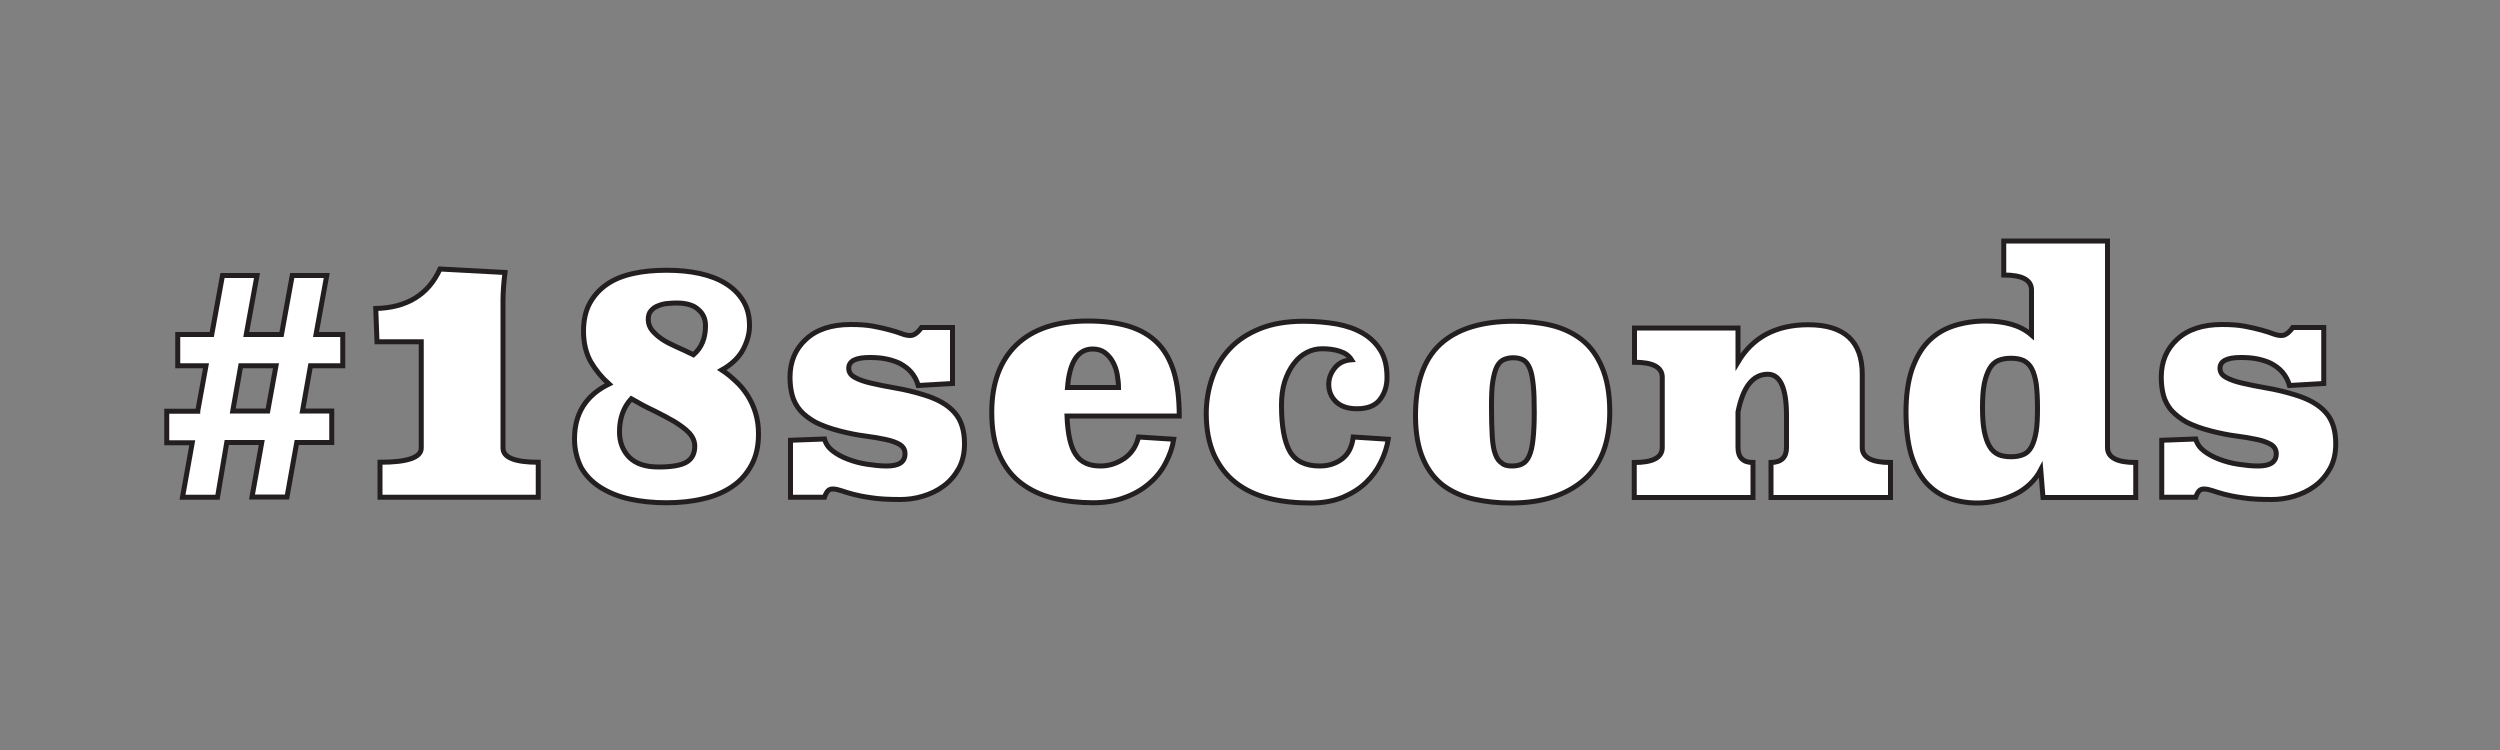 <?xml version="1.0" encoding="utf-8"?>
<!-- Generator: Adobe Illustrator 18.1.1, SVG Export Plug-In . SVG Version: 6.00 Build 0)  -->
<svg version="1.1" id="Layer_1" xmlns="http://www.w3.org/2000/svg" xmlns:xlink="http://www.w3.org/1999/xlink" x="0px" y="0px"
	 viewBox="0 0 1000 300" style="enable-background:new 0 0 1000 300;" xml:space="preserve">
<rect x="0" y="0" width="1000" height="300" fill="#808080" stroke="none"/>
<style type="text/css">
	.st0{fill:#FFFFFF;stroke:#231F20;stroke-width:2;}
</style>
<g>
	<path class="st0" d="M79.1,164.4l3.3-18.1H71.1v-12.5h13.6l4.3-23.6h13.8l-4.3,23.6h14.1l4.3-23.6h13.8l-4.3,23.6h10.7v12.5h-12.9
		l-3.2,18.1h11.7v12.6h-14l-3.9,21.8h-14l3.9-21.8h-14L87,198.9H73l3.9-21.8H66.7v-12.6H79.1z M93.1,164.4h14l3.3-18.1H96.3
		L93.1,164.4z"/>
	<path class="st0" d="M202,109c-0.3,2.4-0.5,4.4-0.6,6.1c-0.1,1.7-0.2,3.3-0.2,4.8v59.3c0,3.8,4.7,5.7,14.1,5.7v14H152v-14
		c11,0,16.5-1.9,16.5-5.7v-42.5h-17.7l-0.5-13.3c12.4-0.3,21-5.5,25.7-15.8L202,109z"/>
	<path class="st0" d="M229.8,175.6c0-10.2,4.6-17.5,13.8-22c-2.9-2.6-5.3-5.5-7.3-8.9c-1.9-3.4-2.9-7.5-2.9-12.2
		c0-4.3,0.8-8.1,2.5-11.2c1.7-3.1,4-5.6,6.9-7.6c2.9-2,6.4-3.4,10.5-4.3c4-0.9,8.5-1.3,13.3-1.3c4.8,0,9.2,0.4,13.3,1.3
		c4,0.9,7.5,2.2,10.5,4.1c2.9,1.8,5.2,4.1,6.9,6.9c1.7,2.8,2.5,6,2.5,9.9c0,3-0.8,6.1-2.5,9.4c-1.7,3.2-4.5,6-8.6,8.3
		c2,1.3,3.8,2.8,5.6,4.5c1.8,1.6,3.3,3.5,4.7,5.6c1.3,2.1,2.4,4.4,3.2,7c0.8,2.6,1.2,5.4,1.2,8.5c0,4.8-0.9,8.9-2.8,12.4
		c-1.9,3.5-4.4,6.4-7.7,8.6c-3.2,2.2-7.1,3.9-11.6,4.9c-4.5,1.1-9.4,1.6-14.7,1.6c-5.3,0-10.3-0.5-14.8-1.5c-4.5-1-8.4-2.6-11.7-4.7
		c-3.3-2.1-5.9-4.8-7.7-8C230.8,183.6,229.8,179.9,229.8,175.6z M263.5,186.8c5.3,0,9.1-0.7,11.2-2c2.1-1.3,3.2-3.4,3.2-6.3
		c0-2-0.8-3.8-2.3-5.4c-1.5-1.6-3.5-3-5.9-4.5c-2.4-1.4-5.1-2.8-8.1-4.3c-3-1.4-6-3-9.1-4.8c-3.1,3.4-4.7,7.8-4.7,13.2
		c0,4,1.2,7.3,3.7,10C254.2,185.5,258.1,186.8,263.5,186.8z M270.5,121.2c-1.1,0-2.2,0.1-3.5,0.2c-1.3,0.1-2.5,0.4-3.7,0.9
		c-1.2,0.4-2.1,1.1-2.9,2c-0.8,0.9-1.1,2-1.1,3.5c0,1.6,0.5,3,1.5,4.3c1,1.2,2.3,2.4,3.9,3.5c1.6,1.1,3.6,2.1,5.8,3.1
		c2.2,1,4.5,2,6.9,3.2c3.2-2.8,4.8-6.6,4.8-11.6c0-2.8-1-4.9-2.9-6.5C277.4,122,274.4,121.2,270.5,121.2z"/>
	<path class="st0" d="M381,153.4l-13.7,0.8c-0.6-2.1-1.6-3.9-2.9-5.4c-1.3-1.5-2.9-2.6-4.6-3.5c-1.7-0.8-3.6-1.4-5.7-1.8
		c-2.1-0.4-4.2-0.5-6.3-0.5c-5.5,0-8.3,1.4-8.3,4.3c0,1.6,0.8,2.8,2.5,3.7c1.6,0.9,3.9,1.7,6.6,2.3s5.9,1.3,9.5,1.9
		c3.6,0.6,7.4,1.5,11.3,2.7c5.6,1.7,9.7,4,12.4,7.1c2.7,3,4,7.2,4,12.5c0,3.9-0.8,7.3-2.4,10.1c-1.6,2.8-3.6,5.1-6.1,6.9
		c-2.4,1.8-5.2,3.1-8.2,4c-3,0.9-6,1.3-8.9,1.3c-4.8,0-8.7-0.2-11.7-0.7c-3-0.4-5.4-0.9-7.3-1.4c-1.9-0.5-3.4-1-4.6-1.4
		c-1.2-0.4-2.4-0.7-3.5-0.7c-0.8,0-1.4,0.2-1.9,0.7c-0.5,0.5-1,1.4-1.4,2.6h-13.6v-22.8l13.6-0.5c0.5,1.9,1.6,3.5,3.3,4.8
		c1.7,1.3,3.7,2.4,6.1,3.3c2.4,0.9,4.9,1.6,7.6,2c2.7,0.4,5.3,0.7,7.9,0.7c4.9,0,7.3-1.6,7.3-4.9c0-1.6-0.7-2.8-2.1-3.7
		c-1.4-0.8-3.2-1.5-5.6-2c-2.4-0.5-5.1-1-8.3-1.4c-3.2-0.4-6.6-1.1-10.1-2c-3.9-1-7.1-2.2-9.7-3.5c-2.5-1.4-4.6-3-6.1-4.7
		c-1.5-1.8-2.6-3.8-3.2-6c-0.6-2.2-0.9-4.7-0.9-7.3c0-6.2,2.1-11.3,6.4-15.2c4.2-3.9,10.2-5.9,17.9-5.9c3.5,0,6.5,0.2,9.1,0.7
		c2.6,0.5,4.8,1,6.6,1.5c1.8,0.5,3.4,1,4.7,1.5c1.3,0.5,2.4,0.7,3.4,0.7c1.5,0,3-1.1,4.5-3.2H381V153.4z"/>
	<path class="st0" d="M426.8,166.4c0.3,7.2,1.4,12.3,3.5,15.4c2,3.1,5.3,4.6,9.9,4.6c3.4,0,6.5-1,9.5-3c2.9-2,4.8-4.9,5.7-8.6
		l14.1,0.9c-0.5,3.2-1.6,6.3-3.2,9.4s-3.7,5.8-6.4,8.1c-2.7,2.4-5.9,4.3-9.7,5.7c-3.8,1.5-8.1,2.2-13,2.2c-5.6,0-10.9-0.6-15.8-1.8
		c-4.9-1.2-9.2-3.2-12.9-6c-3.7-2.8-6.6-6.5-8.7-11.2c-2.1-4.7-3.1-10.4-3.1-17.2c0-11.6,3.3-20.6,9.9-27c6.6-6.3,16.1-9.5,28.6-9.5
		c6.3,0,11.7,0.7,16.3,2.1c4.6,1.4,8.4,3.6,11.4,6.6c3,3,5.2,6.9,6.7,11.8c1.4,4.8,2.1,10.7,2.1,17.5H426.8z M447.4,155
		c0-1.6-0.2-3.3-0.5-5.1c-0.3-1.8-0.9-3.5-1.7-5c-0.8-1.5-1.9-2.8-3.2-3.8c-1.3-1-3-1.5-4.9-1.5c-5.9,0-9.3,5.1-10.1,15.4H447.4z"/>
	<path class="st0" d="M540.6,143.9c-1-1.6-2.5-2.7-4.7-3.4c-2.1-0.7-4.5-1-7.1-1c-2.1,0-4.2,0.5-6.1,1.5c-2,1-3.7,2.5-5.2,4.5
		c-1.5,2-2.7,4.3-3.6,7.1c-0.9,2.8-1.3,6-1.3,9.5c0,8.3,1.1,14.5,3.3,18.4c2.2,3.9,6.2,5.9,12,5.9c3.4,0,6.3-0.9,8.9-2.8
		c2.5-1.9,4-4.8,4.5-8.8l14,0.9c-0.5,3.1-1.5,6.2-3,9.2c-1.5,3-3.4,5.7-5.9,8.1s-5.5,4.3-9.2,5.9c-3.7,1.5-8,2.3-12.8,2.3
		c-6.2,0-11.9-0.6-17-1.9c-5.1-1.3-9.5-3.4-13.2-6.3c-3.7-2.9-6.5-6.6-8.6-11.1c-2-4.5-3.1-10-3.1-16.5c0-4.9,0.8-9.6,2.3-14
		c1.5-4.5,3.8-8.4,7-11.8c3.1-3.4,7.2-6.1,12.1-8.1c4.9-2,10.8-3,17.6-3c4.7,0,9.1,0.4,13.2,1.1c4.1,0.8,7.6,2,10.6,3.8
		c3,1.8,5.3,4.1,7,6.9c1.7,2.8,2.5,6.4,2.5,10.7c0,3.4-0.9,6.3-2.8,8.8c-1.9,2.5-5,3.7-9.2,3.7c-3.8,0-6.6-1-8.5-2.9
		c-1.9-1.9-2.8-4.2-2.8-6.9c0-2.3,0.8-4.5,2.4-6.5C535.5,145.2,537.7,144.1,540.6,143.9z"/>
	<path class="st0" d="M643.9,164.7c0,12.2-3.5,21.4-10.5,27.4c-7,6-16.7,9.1-29.1,9.1c-5.1,0-9.9-0.5-14.5-1.5
		c-4.6-1-8.7-2.8-12.2-5.3c-3.5-2.6-6.3-6.1-8.3-10.7c-2-4.5-3.1-10.3-3.1-17.4c0-13,3.3-22.6,10-28.7c6.7-6.1,16.5-9.1,29.4-9.1
		c5.2,0,10.2,0.5,14.8,1.6s8.7,3,12.2,5.7c3.5,2.7,6.2,6.4,8.2,11.1S643.9,157.4,643.9,164.7z M604.8,186.4c1.7,0,3.1-0.3,4.2-0.9
		c1.1-0.6,2-1.6,2.7-3.2c0.7-1.6,1.2-3.7,1.5-6.5c0.3-2.8,0.5-6.3,0.5-10.7c0-4.5-0.1-8.2-0.4-11.1c-0.3-2.8-0.7-5.1-1.4-6.7
		c-0.7-1.6-1.5-2.7-2.6-3.3c-1.1-0.6-2.4-0.9-4-0.9c-1.5,0-2.8,0.3-3.9,0.8c-1.1,0.5-2,1.5-2.7,2.9c-0.7,1.4-1.2,3.4-1.6,5.9
		c-0.4,2.5-0.5,5.8-0.5,9.8c0,5,0.1,9,0.3,12.1c0.2,3.1,0.6,5.5,1.3,7.2c0.6,1.7,1.5,2.8,2.5,3.4C601.6,186.1,603,186.4,604.8,186.4
		z"/>
	<path class="st0" d="M714.6,179v-12.7c0-11.1-2.5-16.6-7.5-16.6c-5.9,0-9.9,5-11.9,15.1V179c0,4,2,6,6,6v14h-47.5v-14
		c7.5,0,11.2-2,11.2-6v-28.1c0-4-3.7-6-11.1-6v-13.7h41.4v13.6c5.9-9.9,15.2-14.9,28.1-14.9c14.4,0,21.6,6.6,21.6,19.8V179
		c0,4,3.8,6,11.3,6v14h-47.8v-14C712.6,184.9,714.6,182.9,714.6,179z"/>
	<path class="st0" d="M762.4,164.8c0-6.6,0.8-12.2,2.3-16.8c1.6-4.6,3.7-8.4,6.5-11.3c2.8-2.9,6.2-5,10.1-6.3c3.9-1.3,8.3-2,13.1-2
		c3.5,0,6.9,0.4,10.1,1.3c3.1,0.9,5.8,2.3,8.1,4.3v-18c0-4-3.7-6-11.1-6V96.4h41.5V179c0,4,3.8,6,11.3,6v14h-37.1l-0.9-11.1
		c-1.1,2.1-2.5,4-4.3,5.7c-1.8,1.7-3.8,3.1-6.1,4.2c-2.3,1.1-4.7,2-7.2,2.5c-2.5,0.6-5.1,0.9-7.8,0.9c-4.2,0-8-0.7-11.5-2
		c-3.5-1.3-6.5-3.4-9.1-6.3c-2.5-2.9-4.5-6.6-5.9-11.3C763.1,177,762.4,171.4,762.4,164.8z M804.4,182.7c2,0,3.6-0.3,5-0.9
		c1.4-0.6,2.5-1.7,3.3-3.3c0.8-1.6,1.4-3.6,1.8-6.1c0.4-2.5,0.5-5.7,0.5-9.4s-0.2-6.9-0.5-9.4c-0.4-2.5-1-4.6-1.8-6.1
		c-0.8-1.6-2-2.6-3.3-3.3c-1.4-0.6-3-0.9-5-0.9c-2,0-3.6,0.3-5.1,0.9c-1.4,0.6-2.6,1.7-3.5,3.3c-0.9,1.6-1.6,3.6-2.1,6.1
		c-0.5,2.5-0.7,5.7-0.7,9.4s0.2,6.9,0.7,9.4c0.5,2.5,1.2,4.6,2.1,6.1c0.9,1.6,2.1,2.6,3.5,3.3C800.7,182.4,802.4,182.7,804.4,182.7z
		"/>
	<path class="st0" d="M929.5,153.4l-13.7,0.8c-0.6-2.1-1.6-3.9-2.9-5.4c-1.3-1.5-2.9-2.6-4.6-3.5c-1.7-0.8-3.6-1.4-5.7-1.8
		c-2.1-0.4-4.2-0.5-6.3-0.5c-5.5,0-8.3,1.4-8.3,4.3c0,1.6,0.8,2.8,2.5,3.7c1.6,0.9,3.9,1.7,6.6,2.3s5.9,1.3,9.5,1.9
		c3.6,0.6,7.4,1.5,11.3,2.7c5.6,1.7,9.7,4,12.4,7.1c2.7,3,4,7.2,4,12.5c0,3.9-0.8,7.3-2.4,10.1c-1.6,2.8-3.6,5.1-6.1,6.9
		c-2.4,1.8-5.2,3.1-8.2,4c-3,0.9-6,1.3-8.9,1.3c-4.8,0-8.7-0.2-11.7-0.7c-3-0.4-5.4-0.9-7.3-1.4c-1.9-0.5-3.4-1-4.6-1.4
		c-1.2-0.4-2.4-0.7-3.5-0.7c-0.8,0-1.4,0.2-1.9,0.7c-0.5,0.5-1,1.4-1.4,2.6h-13.6v-22.8l13.6-0.5c0.5,1.9,1.6,3.5,3.3,4.8
		c1.7,1.3,3.7,2.4,6.1,3.3c2.4,0.9,4.9,1.6,7.6,2c2.7,0.4,5.3,0.7,7.9,0.7c4.9,0,7.3-1.6,7.3-4.9c0-1.6-0.7-2.8-2.1-3.7
		c-1.4-0.8-3.2-1.5-5.6-2c-2.4-0.5-5.1-1-8.3-1.4c-3.2-0.4-6.6-1.1-10.1-2c-3.9-1-7.1-2.2-9.7-3.5c-2.5-1.4-4.5-3-6.1-4.7
		c-1.5-1.8-2.6-3.8-3.2-6c-0.6-2.2-0.9-4.7-0.9-7.3c0-6.2,2.1-11.3,6.4-15.2c4.2-3.9,10.2-5.9,17.9-5.9c3.5,0,6.5,0.2,9.1,0.7
		c2.6,0.5,4.8,1,6.6,1.5c1.8,0.5,3.4,1,4.7,1.5c1.3,0.5,2.4,0.7,3.4,0.7c1.5,0,3-1.1,4.5-3.2h12.4V153.4z"/>
</g>
</svg>
